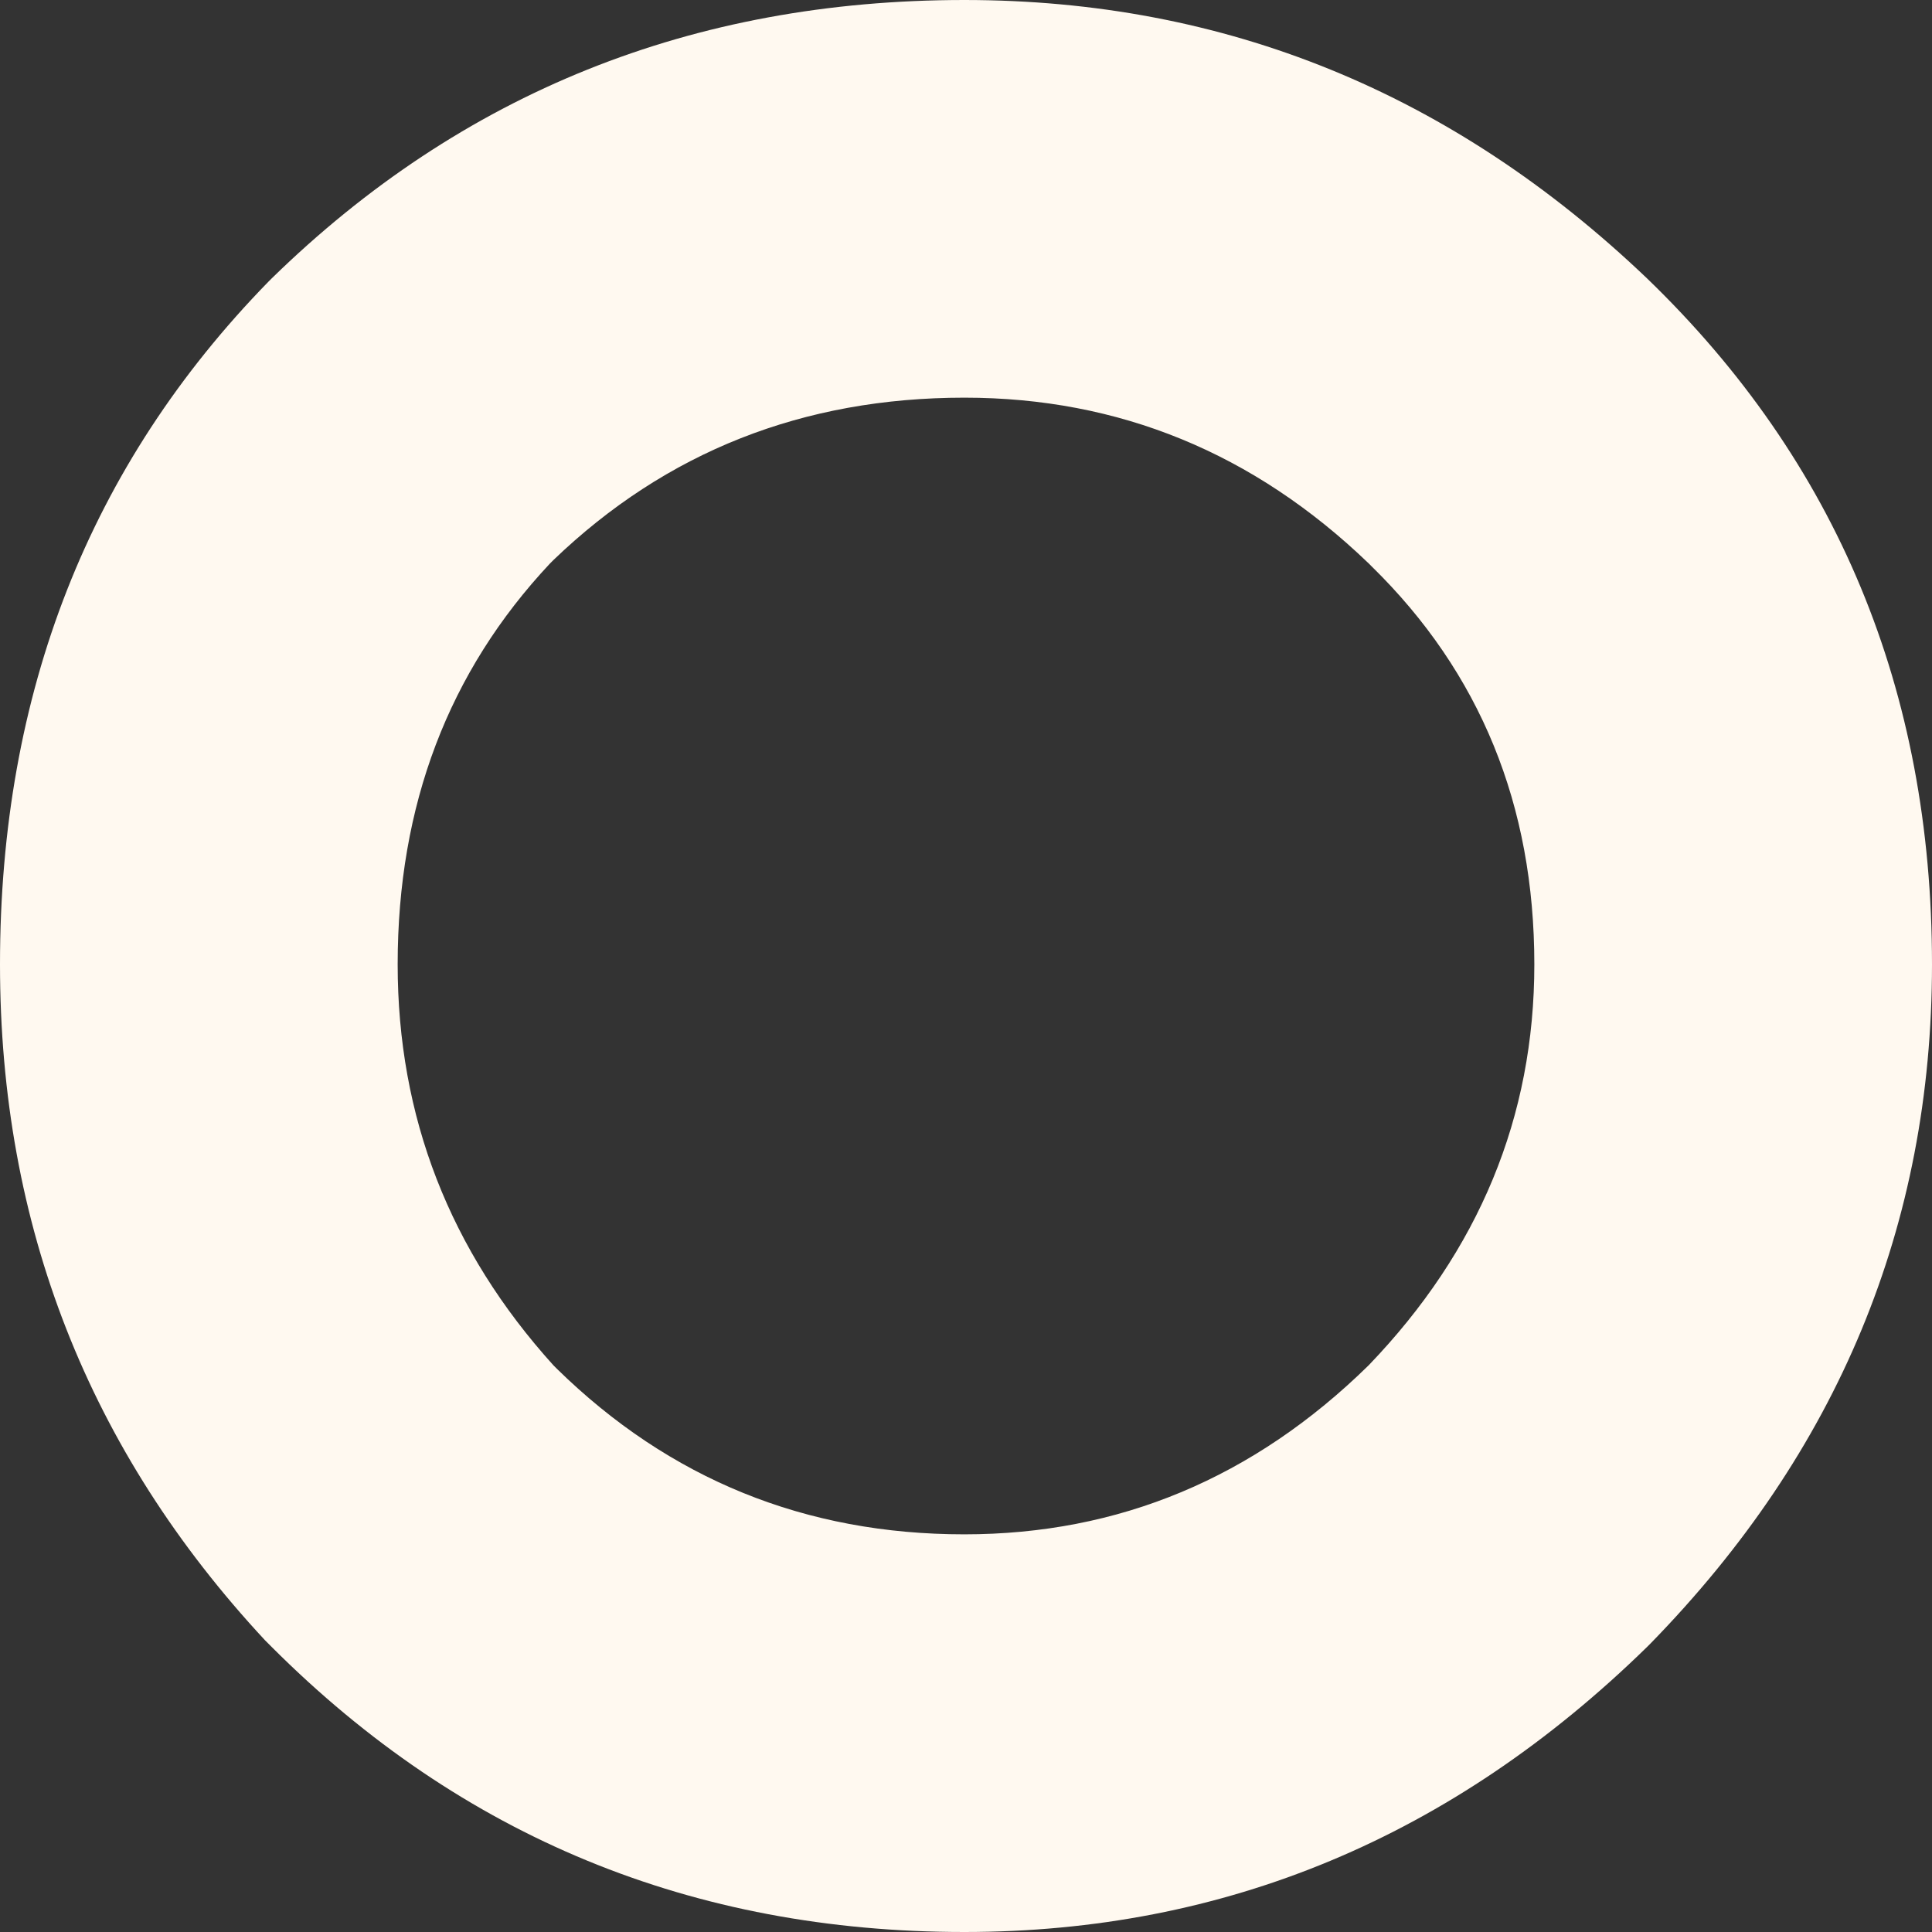 <?xml version="1.0" encoding="UTF-8" standalone="no"?>
<svg xmlns:ffdec="https://www.free-decompiler.com/flash" xmlns:xlink="http://www.w3.org/1999/xlink" ffdec:objectType="shape" height="29.15px" width="29.15px" xmlns="http://www.w3.org/2000/svg">
  <rect width="100%" height="100%" fill="#333333" stroke="none"/>
  <g transform="matrix(1.0, 0.0, 0.0, 1.0, 14.45, 14.65)">
    <path d="M8.7 -0.1 Q8.7 -3.7 6.25 -6.1 L6.2 -6.15 Q3.6 -8.65 0.1 -8.65 -3.55 -8.65 -6.1 -6.2 L-6.15 -6.15 Q-8.45 -3.7 -8.45 -0.1 -8.45 3.35 -6.1 5.95 L-6.05 6.0 Q-3.5 8.5 0.1 8.5 3.6 8.5 6.2 5.95 8.7 3.35 8.7 -0.1 M10.4 -10.45 Q14.7 -6.3 14.7 -0.1 14.7 5.8 10.45 10.15 L10.4 10.2 Q6.0 14.5 0.1 14.5 -6.05 14.5 -10.35 10.2 L-10.45 10.1 Q-14.45 5.8 -14.45 -0.1 -14.45 -6.25 -10.4 -10.4 L-10.35 -10.45 Q-6.05 -14.65 0.1 -14.65 6.0 -14.65 10.4 -10.45" fill="#fff9f0" fill-rule="evenodd" stroke="none"/>
  </g>
</svg>
